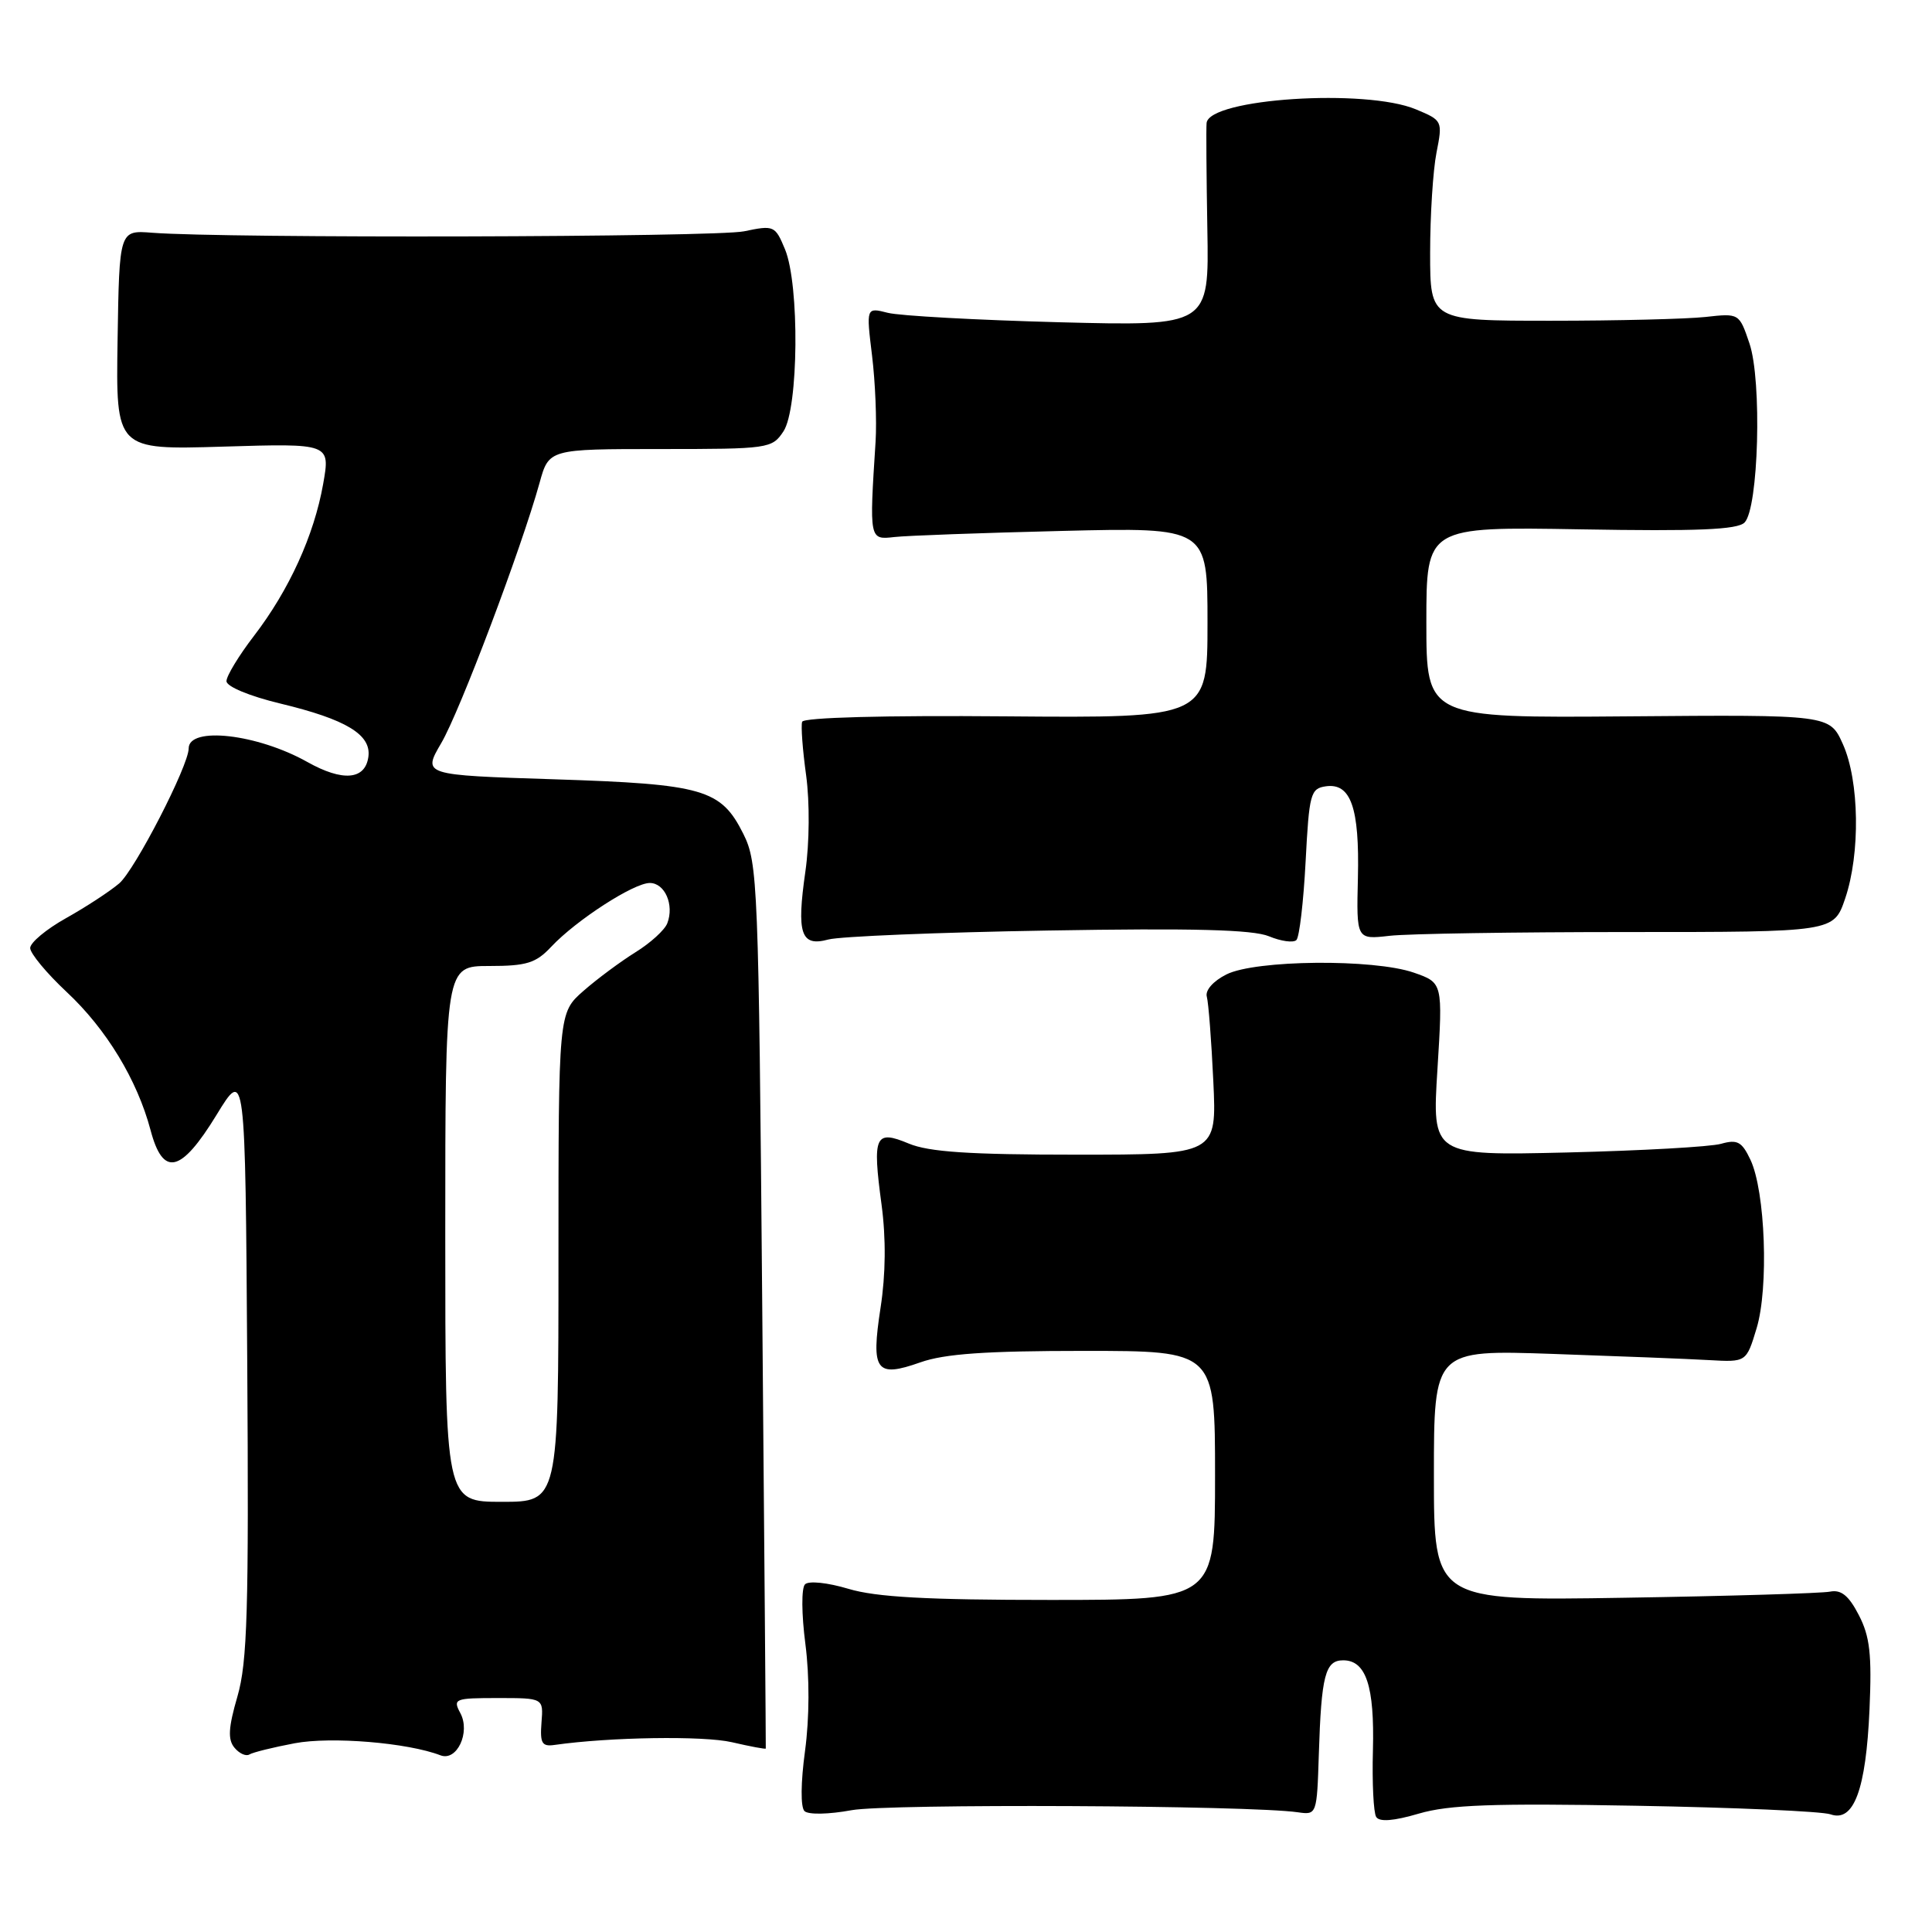 <?xml version="1.0" encoding="UTF-8" standalone="no"?>
<!DOCTYPE svg PUBLIC "-//W3C//DTD SVG 1.1//EN" "http://www.w3.org/Graphics/SVG/1.1/DTD/svg11.dtd" >
<svg xmlns="http://www.w3.org/2000/svg" xmlns:xlink="http://www.w3.org/1999/xlink" version="1.1" viewBox="0 0 256 256">
 <g >
 <path fill="currentColor"
d=" M 216.76 239.27 C 229.82 239.50 241.43 240.01 242.56 240.41 C 245.64 241.49 247.25 237.15 247.72 226.50 C 248.04 219.21 247.77 216.83 246.30 214.00 C 244.97 211.42 243.96 210.61 242.49 210.90 C 241.40 211.12 229.14 211.49 215.25 211.71 C 190.00 212.12 190.00 212.12 190.00 195.49 C 190.00 178.86 190.00 178.86 205.75 179.40 C 214.41 179.70 223.73 180.06 226.45 180.22 C 231.40 180.50 231.40 180.50 232.76 176.00 C 234.38 170.65 233.92 157.84 231.94 153.67 C 230.81 151.28 230.21 150.95 228.05 151.56 C 226.65 151.96 217.46 152.47 207.63 152.71 C 189.75 153.13 189.75 153.13 190.47 141.67 C 191.18 130.22 191.18 130.22 187.34 128.88 C 182.01 127.03 166.33 127.18 162.50 129.12 C 160.75 130.00 159.67 131.23 159.91 132.07 C 160.13 132.86 160.52 137.89 160.77 143.25 C 161.23 153.00 161.23 153.00 142.58 153.00 C 128.45 153.00 123.08 152.64 120.42 151.53 C 115.94 149.66 115.58 150.47 116.81 159.62 C 117.41 164.10 117.36 168.87 116.68 173.27 C 115.39 181.67 116.06 182.60 121.95 180.52 C 125.16 179.38 130.64 179.00 143.63 179.00 C 161.00 179.00 161.00 179.00 161.00 195.50 C 161.00 212.00 161.00 212.00 139.16 212.00 C 122.82 212.00 116.09 211.63 112.43 210.53 C 109.66 209.70 107.16 209.44 106.67 209.93 C 106.18 210.42 106.20 213.86 106.72 217.85 C 107.28 222.22 107.26 227.62 106.67 232.01 C 106.10 236.20 106.07 239.46 106.60 239.98 C 107.11 240.47 109.80 240.42 112.84 239.86 C 117.62 238.98 165.59 239.20 172.00 240.14 C 174.47 240.50 174.50 240.41 174.75 232.50 C 175.08 221.98 175.60 220.00 177.98 220.00 C 181.01 220.00 182.14 223.42 181.92 231.91 C 181.80 236.21 182.00 240.19 182.35 240.75 C 182.77 241.44 184.65 241.30 188.01 240.31 C 192.01 239.14 197.84 238.93 216.76 239.27 Z  M 39.05 230.99 C 43.87 230.08 54.01 230.91 58.37 232.59 C 60.54 233.42 62.36 229.55 61.00 227.00 C 59.98 225.10 60.24 225.00 65.97 225.00 C 72.01 225.00 72.01 225.00 71.75 228.25 C 71.54 231.00 71.81 231.46 73.50 231.21 C 80.80 230.17 93.20 229.98 96.97 230.85 C 99.43 231.42 101.46 231.80 101.47 231.69 C 101.49 231.59 101.28 205.18 101.00 173.00 C 100.52 117.04 100.41 114.33 98.50 110.50 C 95.53 104.56 93.23 103.90 73.42 103.26 C 55.99 102.70 55.99 102.70 58.47 98.46 C 60.93 94.27 69.07 72.71 71.49 64.00 C 72.73 59.50 72.73 59.50 87.49 59.50 C 101.86 59.50 102.30 59.44 103.81 57.16 C 105.82 54.13 105.96 37.74 104.02 33.04 C 102.71 29.89 102.56 29.82 98.59 30.65 C 94.79 31.44 29.89 31.60 20.16 30.84 C 15.81 30.50 15.81 30.50 15.58 45.06 C 15.35 59.61 15.35 59.61 29.56 59.18 C 43.77 58.75 43.77 58.75 42.82 64.13 C 41.61 70.95 38.31 78.19 33.65 84.26 C 31.64 86.88 30.00 89.58 30.01 90.26 C 30.01 90.97 33.06 92.24 37.13 93.22 C 45.90 95.33 49.23 97.35 48.81 100.30 C 48.38 103.35 45.40 103.59 40.73 100.97 C 34.11 97.25 25.00 96.21 25.00 99.17 C 25.00 101.45 17.87 115.29 15.79 117.06 C 14.53 118.13 11.36 120.20 8.75 121.66 C 6.14 123.12 4.00 124.90 4.00 125.62 C 4.00 126.33 6.17 128.95 8.83 131.44 C 14.09 136.35 18.18 143.09 19.95 149.75 C 21.60 155.99 23.97 155.44 28.68 147.75 C 32.50 141.50 32.50 141.50 32.76 180.45 C 32.98 213.38 32.78 220.24 31.46 224.79 C 30.26 228.92 30.17 230.49 31.06 231.57 C 31.70 232.35 32.59 232.75 33.04 232.48 C 33.48 232.20 36.19 231.53 39.05 230.99 Z  M 138.86 123.30 C 158.10 122.97 166.01 123.18 168.14 124.06 C 169.75 124.73 171.39 124.95 171.78 124.56 C 172.18 124.16 172.72 119.49 173.00 114.17 C 173.47 105.17 173.65 104.48 175.68 104.19 C 178.99 103.72 180.15 107.03 179.93 116.30 C 179.73 124.50 179.73 124.50 184.12 124.00 C 186.53 123.72 200.76 123.50 215.74 123.50 C 242.98 123.50 242.98 123.50 244.49 119.07 C 246.52 113.11 246.38 103.46 244.19 98.60 C 242.44 94.70 242.44 94.70 215.72 94.92 C 189.00 95.14 189.00 95.14 189.00 82.46 C 189.00 69.79 189.00 69.79 209.45 70.14 C 224.90 70.41 230.21 70.19 231.16 69.24 C 233.02 67.38 233.49 50.45 231.81 45.50 C 230.46 41.51 230.45 41.50 225.98 42.00 C 223.51 42.27 214.30 42.50 205.50 42.50 C 189.50 42.50 189.50 42.50 189.50 33.50 C 189.50 28.55 189.88 22.58 190.34 20.24 C 191.17 16.02 191.14 15.96 187.62 14.49 C 180.95 11.70 160.21 13.05 159.88 16.30 C 159.81 16.96 159.86 23.29 159.98 30.36 C 160.21 43.21 160.21 43.21 140.36 42.70 C 129.43 42.41 119.21 41.85 117.64 41.45 C 114.77 40.72 114.77 40.72 115.55 47.11 C 115.98 50.63 116.19 55.75 116.02 58.50 C 115.18 71.54 115.18 71.54 118.50 71.16 C 120.15 70.97 130.16 70.61 140.75 70.35 C 160.00 69.88 160.00 69.88 160.00 82.51 C 160.00 95.14 160.00 95.14 133.30 94.92 C 117.21 94.78 106.48 95.07 106.29 95.64 C 106.11 96.16 106.35 99.36 106.82 102.76 C 107.30 106.33 107.26 111.68 106.72 115.46 C 105.53 123.74 106.11 125.48 109.76 124.49 C 111.27 124.08 124.36 123.54 138.86 123.30 Z  M 59.00 163.50 C 59.00 128.00 59.00 128.00 64.83 128.00 C 69.78 128.00 71.01 127.62 73.05 125.44 C 76.36 121.92 83.97 117.00 86.10 117.00 C 88.10 117.00 89.36 119.90 88.42 122.34 C 88.08 123.23 86.18 124.96 84.20 126.18 C 82.23 127.41 79.12 129.71 77.30 131.31 C 74.00 134.21 74.00 134.21 74.00 166.60 C 74.00 199.00 74.00 199.00 66.50 199.00 C 59.00 199.00 59.00 199.00 59.00 163.50 Z "/>
</g>
</svg>